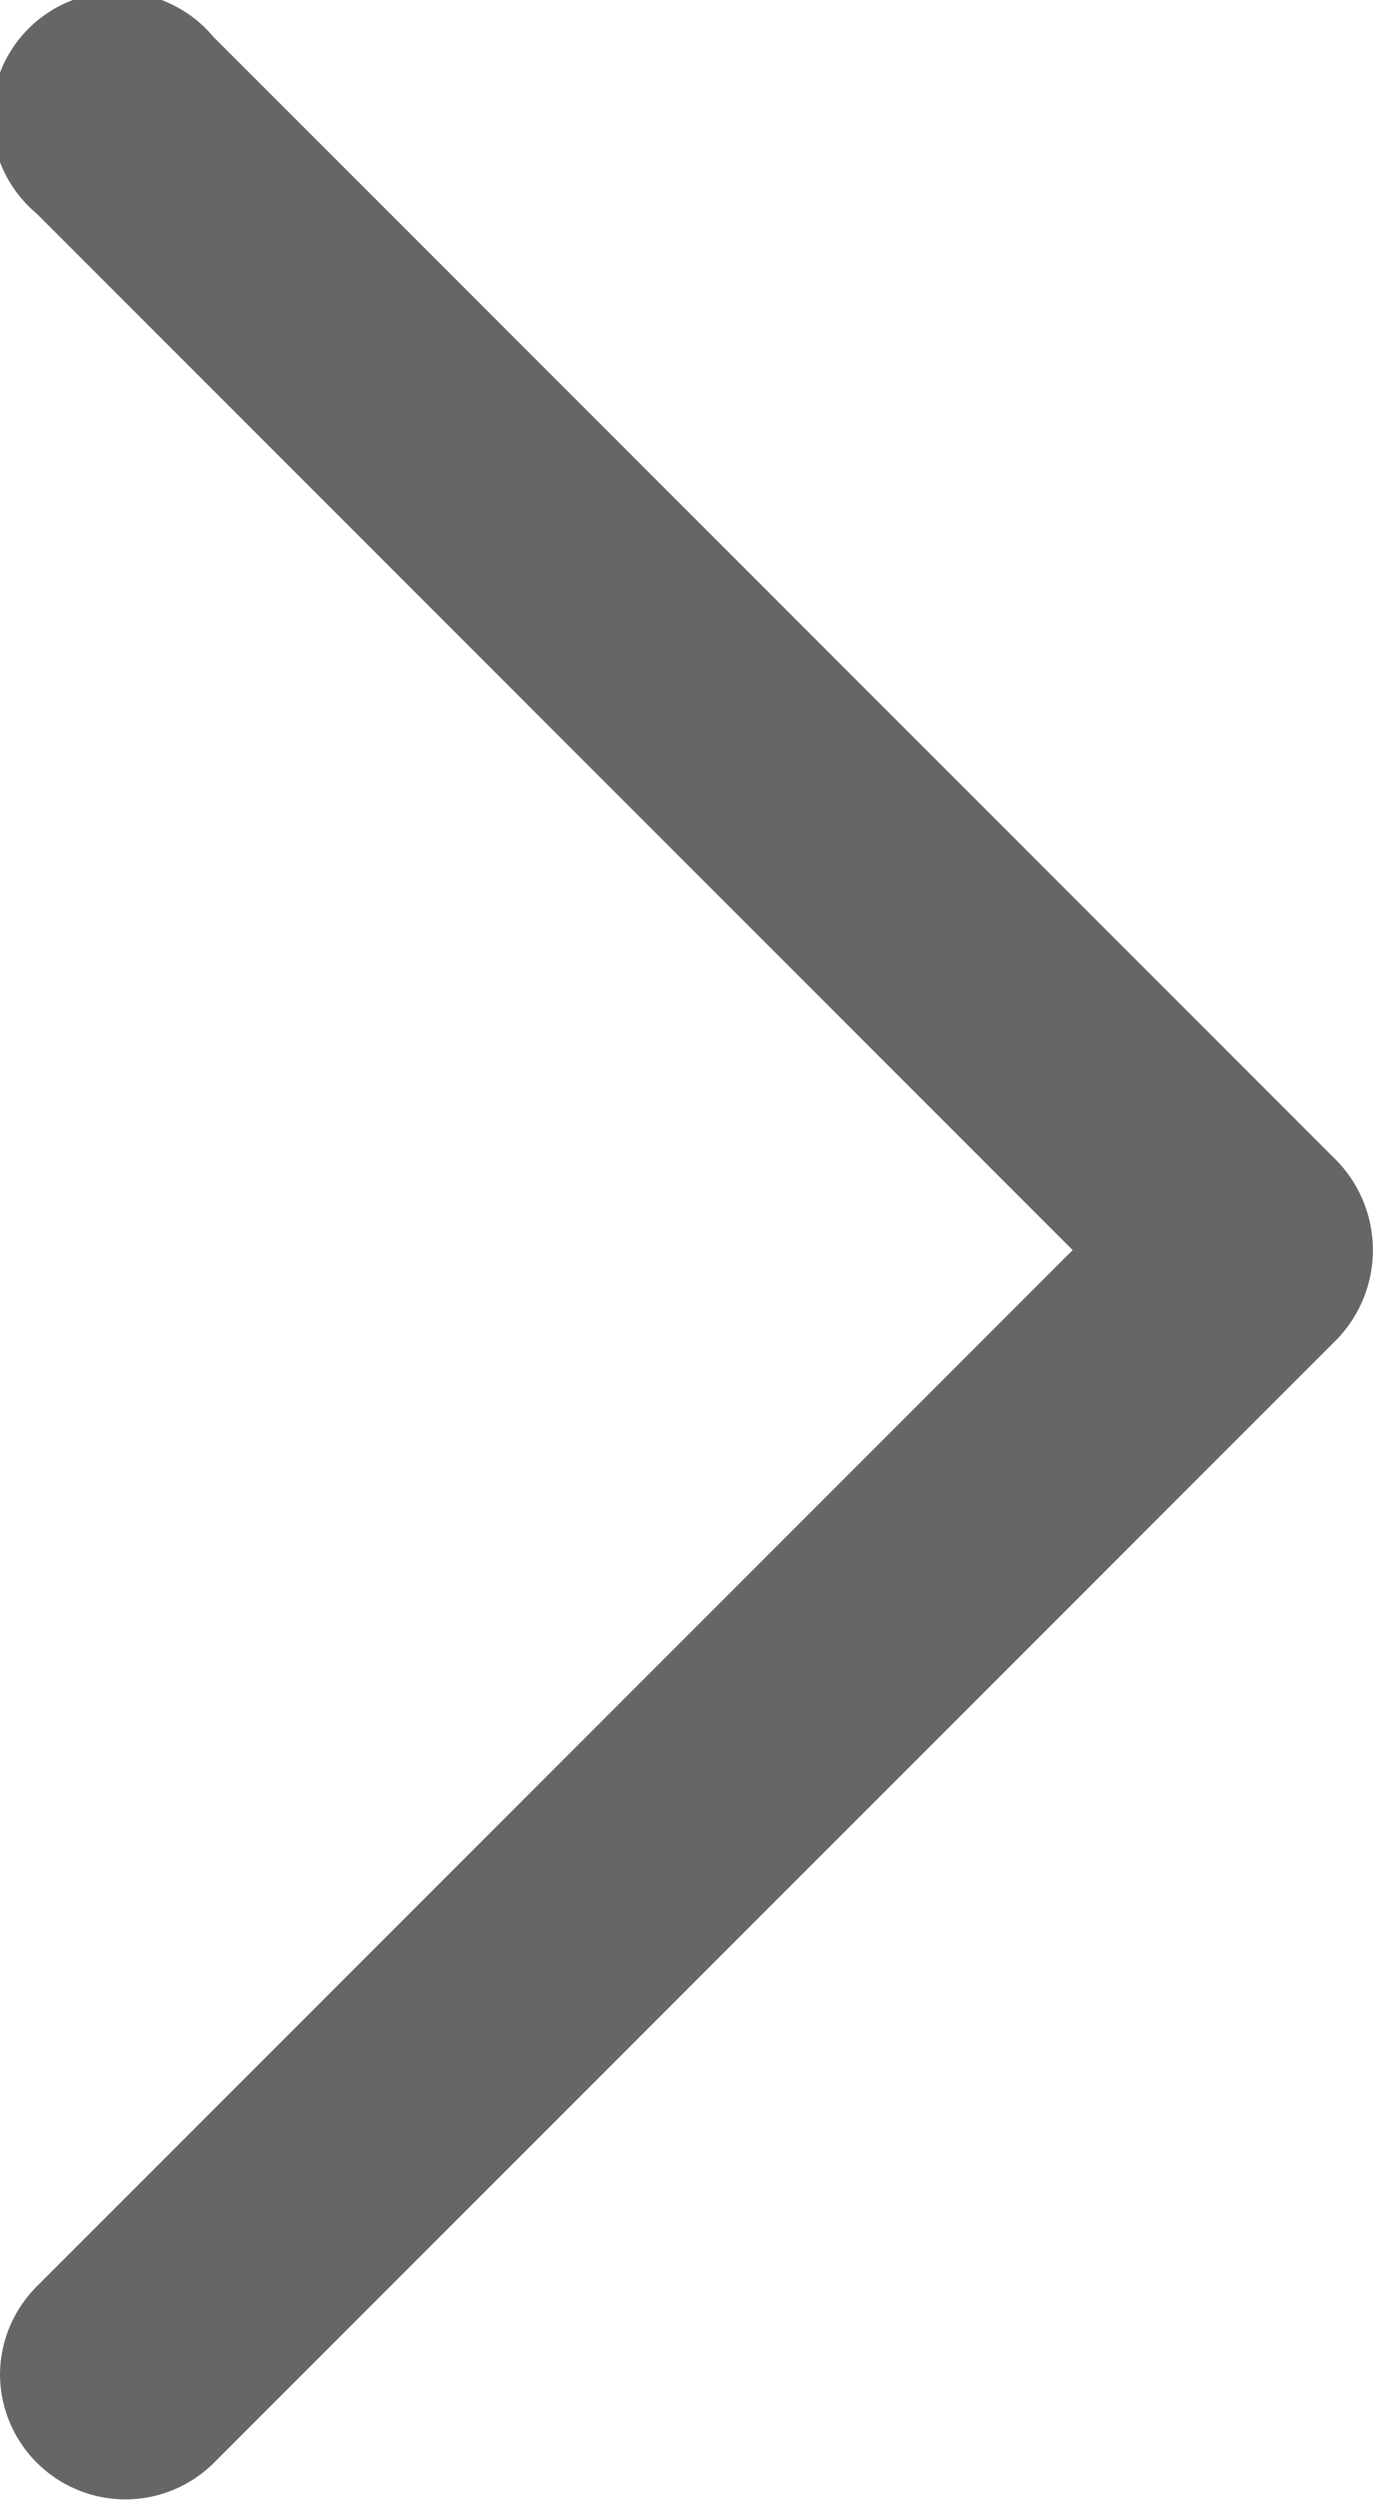 <svg xmlns="http://www.w3.org/2000/svg" width="9.851" height="17.929" viewBox="0 0 9.851 17.929">
  <path id="next_arrow02" d="M86.583,371.387a.9.9,0,0,1-.634-.262l-7.434-7.434-7.434,7.434a.9.9,0,1,1-1.268-1.268l8.068-8.068a.923.923,0,0,1,1.268,0l8.068,8.068a.9.9,0,0,1-.634,1.53Z" transform="translate(371.387 -69.55) rotate(90)" fill="#666666"/>
</svg>
